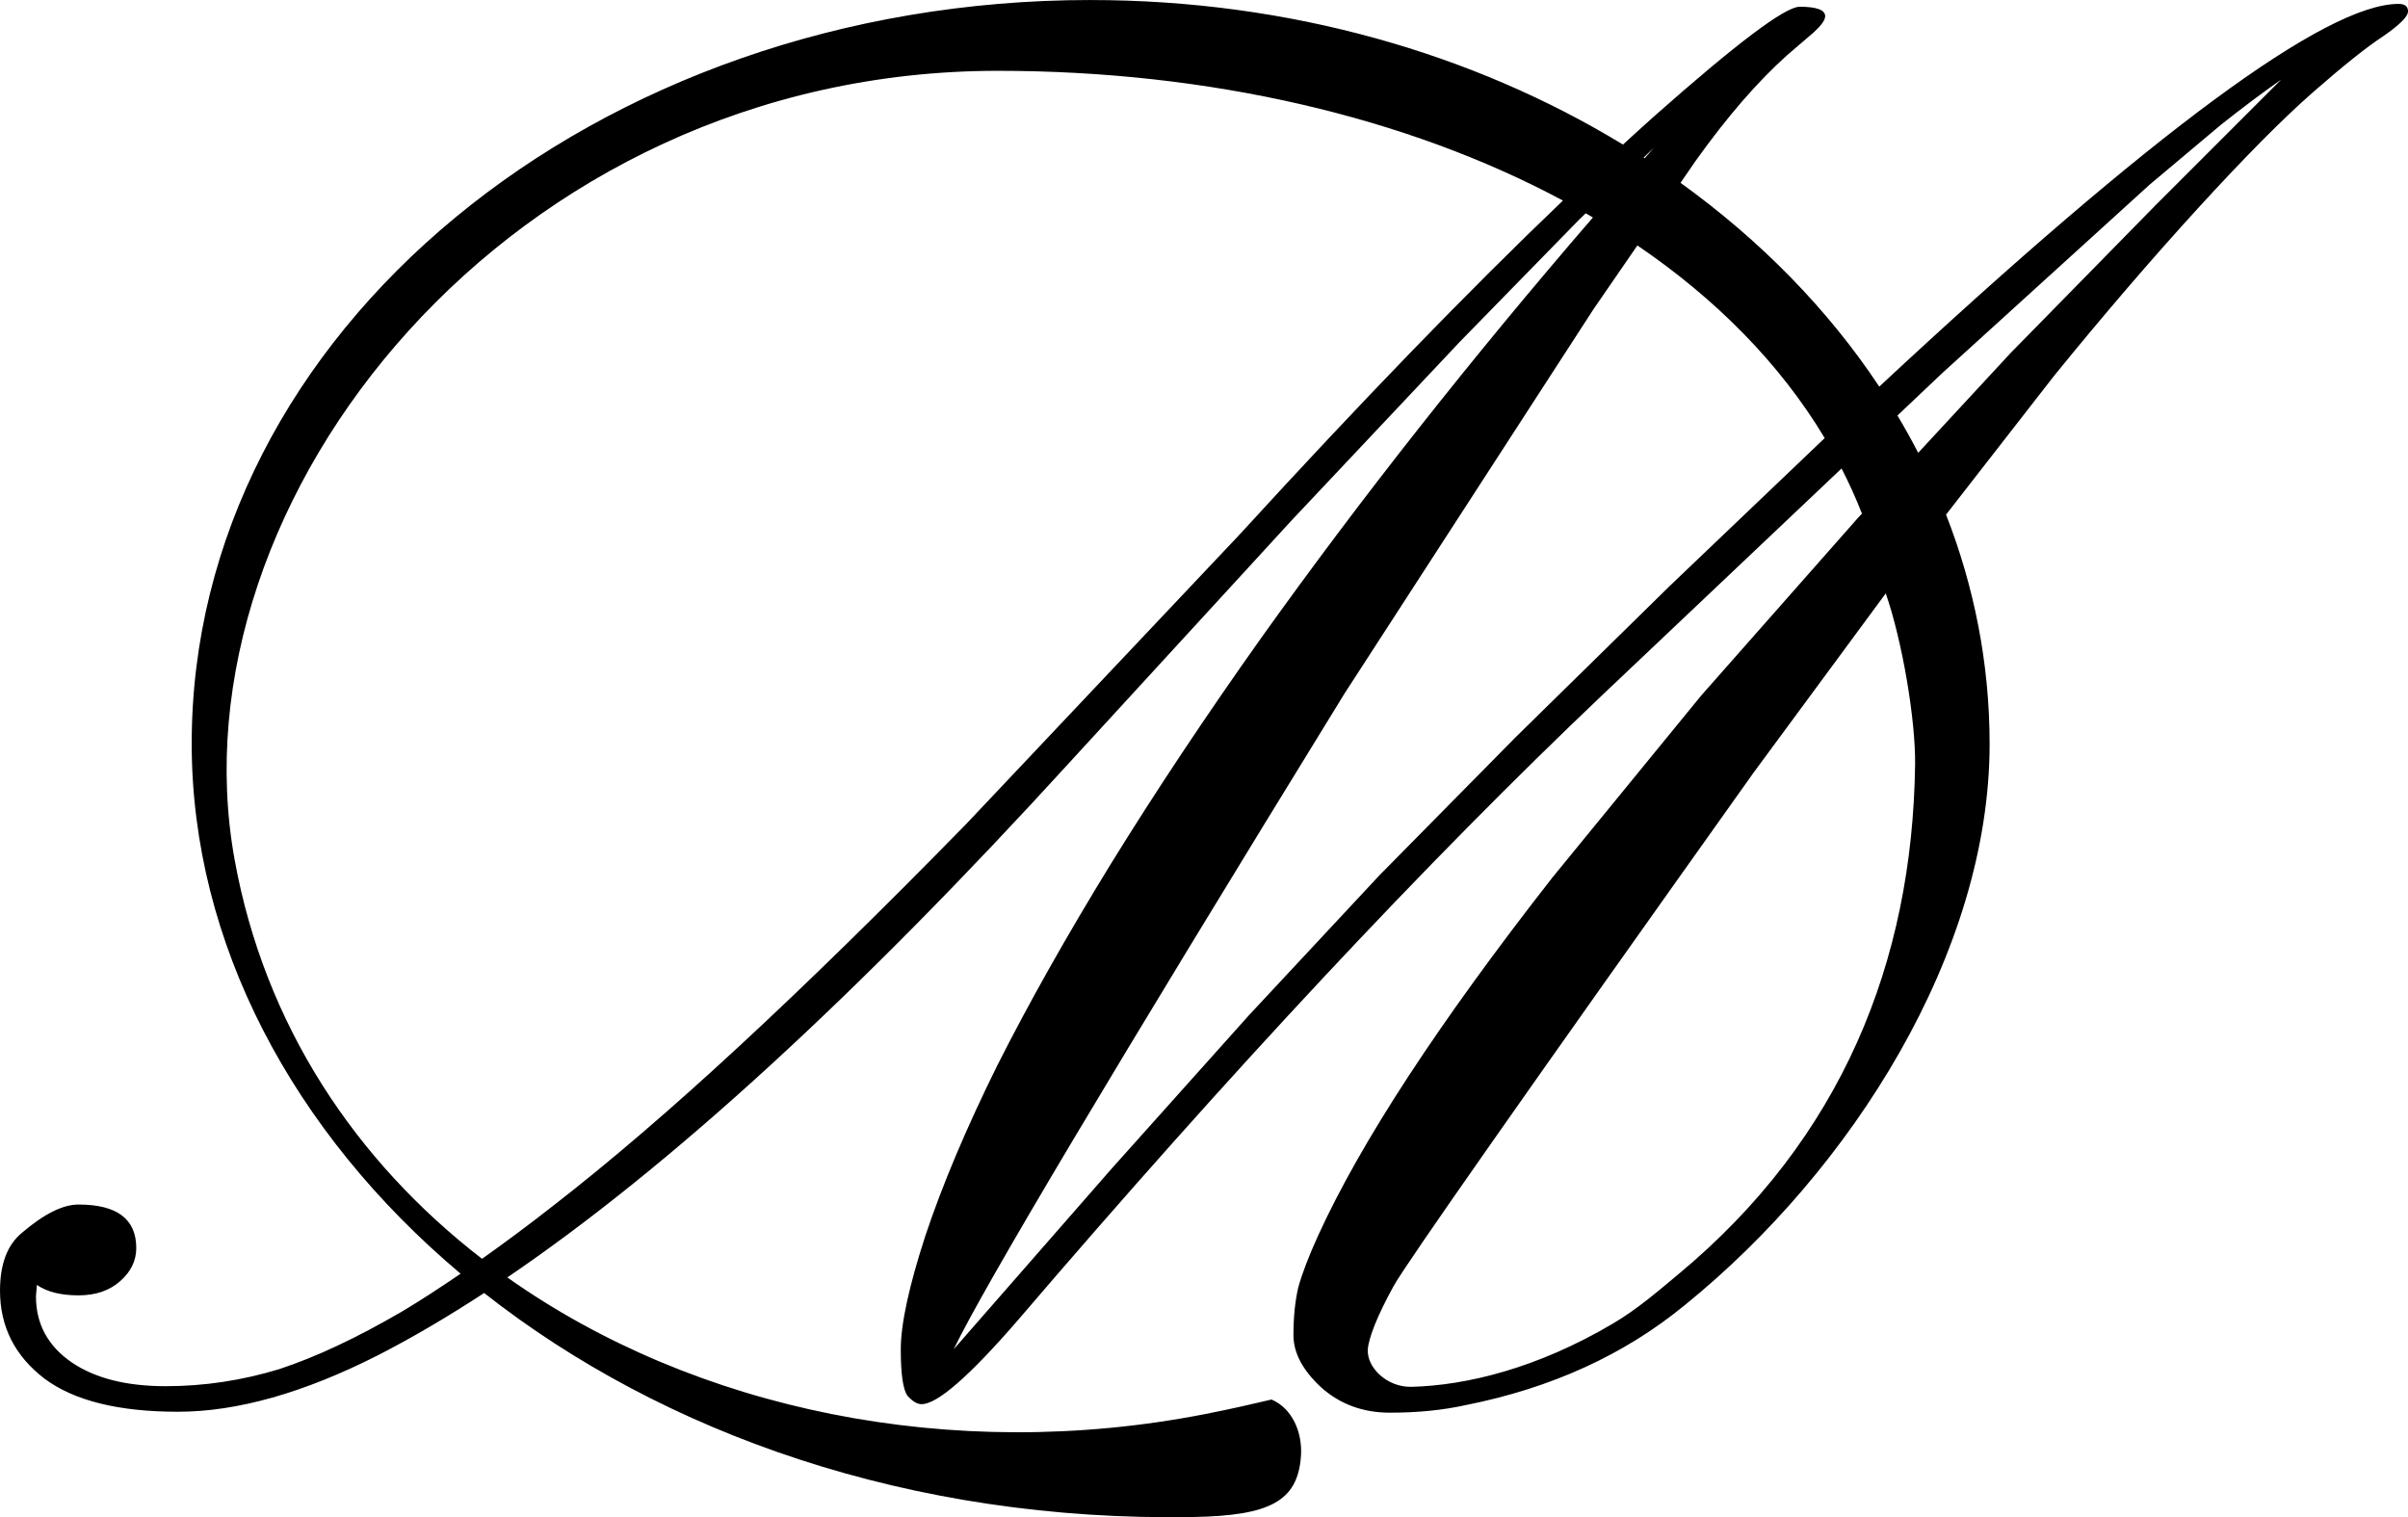 <?xml version="1.0" encoding="UTF-8" standalone="no"?>
<!-- Created with Inkscape (http://www.inkscape.org/) -->

<svg
   xmlns:dc="http://purl.org/dc/elements/1.1/"
   xmlns:cc="http://creativecommons.org/ns#"
   xmlns:rdf="http://www.w3.org/1999/02/22-rdf-syntax-ns#"
   xmlns:svg="http://www.w3.org/2000/svg"
   xmlns="http://www.w3.org/2000/svg"
   xmlns:sodipodi="http://sodipodi.sourceforge.net/DTD/sodipodi-0.dtd"
   xmlns:inkscape="http://www.inkscape.org/namespaces/inkscape"
   width="478.869"
   height="301.725"
   viewBox="0 0 126.701 79.831"
   version="1.1"
   id="svg8"
   inkscape:version="0.92.5 (2060ec1f9f, 2020-04-08)"
   sodipodi:docname="monogram.svg">
  <defs
     id="defs2" />
  <sodipodi:namedview
     id="base"
     pagecolor="#ffffff"
     bordercolor="#666666"
     borderopacity="1.0"
     inkscape:pageopacity="0.0"
     inkscape:pageshadow="2"
     inkscape:zoom="0.37457075"
     inkscape:cx="-655.727"
     inkscape:cy="22.018644"
     inkscape:document-units="mm"
     inkscape:current-layer="layer1"
     showgrid="false"
     fit-margin-top="0"
     units="px"
     fit-margin-left="0"
     fit-margin-right="0"
     fit-margin-bottom="0"
     inkscape:window-width="1600"
     inkscape:window-height="835"
     inkscape:window-x="0"
     inkscape:window-y="0"
     inkscape:window-maximized="1" />
  <g
     inkscape:label="Layer 1"
     inkscape:groupmode="layer"
     id="layer1"
     transform="translate(-75.99,2.895)">
    <g
       aria-label="M"
       style="font-style:normal;font-weight:normal;font-size:10.583px;line-height:1.25;font-family:sans-serif;letter-spacing:0px;word-spacing:0px;fill:#000000;fill-opacity:1;stroke:none;stroke-width:0.265"
       id="text817">
      <path
         style="color:#000000;font-style:normal;font-variant:normal;font-weight:normal;font-stretch:normal;font-size:medium;line-height:1.25;font-family:sans-serif;font-variant-ligatures:normal;font-variant-position:normal;font-variant-caps:normal;font-variant-numeric:normal;font-variant-alternates:normal;font-feature-settings:normal;text-indent:0;text-align:start;text-decoration:none;text-decoration-line:none;text-decoration-style:solid;text-decoration-color:#000000;letter-spacing:0px;word-spacing:0px;text-transform:none;writing-mode:lr-tb;direction:ltr;text-orientation:mixed;dominant-baseline:auto;baseline-shift:baseline;text-anchor:start;white-space:normal;shape-padding:0;clip-rule:nonzero;display:inline;overflow:visible;visibility:visible;opacity:1;isolation:auto;mix-blend-mode:normal;color-interpolation:sRGB;color-interpolation-filters:linearRGB;solid-color:#000000;solid-opacity:1;vector-effect:none;fill:#000000;fill-opacity:1;fill-rule:nonzero;stroke:none;stroke-width:0.898;stroke-linecap:butt;stroke-linejoin:miter;stroke-miterlimit:4;stroke-dasharray:none;stroke-dashoffset:0;stroke-opacity:1;color-rendering:auto;image-rendering:auto;shape-rendering:auto;text-rendering:auto;enable-background:accumulate"
         d="m 133.376,-2.895 c -26.075,-5e-6 -47.315,17.48 -47.299,39.145 0.007,10.46 5.301,20.422 14.148,27.874 -1.066,0.728 -2.099,1.403 -3.076,1.986 -2.39,1.394 -4.547,2.406 -6.472,3.037 -1.958,0.597 -3.95,0.896 -5.974,0.896 -2.058,0 -3.701,-0.415 -4.929,-1.245 -1.261,-0.863 -1.892,-2.025 -1.892,-3.485 l 0.05,-0.597 c 0.531,0.365 1.261,0.548 2.191,0.548 0.896,0 1.626,-0.249 2.191,-0.747 0.564,-0.498 0.846,-1.079 0.846,-1.742 0,-1.527 -1.012,-2.29 -3.037,-2.29 -0.83,0 -1.825,0.498 -2.987,1.494 -0.763,0.631 -1.145,1.643 -1.145,3.037 0,1.892 0.78,3.435 2.34,4.63 1.56,1.162 3.9,1.742 7.02,1.742 3.12,0 6.638,-0.996 10.554,-2.987 1.782,-0.915 3.637,-2.006 5.559,-3.261 9.396,7.393 22.444,12.051 37.319,11.786 4.024,-0.071 5.487,-0.83 5.659,-3.194 0.091,-1.248 -0.454,-2.524 -1.549,-2.987 -1.021,0.239 -2.042,0.481 -3.5,0.766 -13.313,2.604 -26.84,-0.212 -36.709,-7.191 8.545,-5.806 18.428,-14.857 29.662,-27.184 l 11.6,-12.645 8.862,-9.409 6.273,-6.422 0.344,-0.332 c 0.126,0.073 0.253,0.145 0.379,0.219 -6.365,7.373 -12.184,14.745 -17.45,22.118 -2.921,4.115 -5.559,8.082 -7.916,11.898 -2.323,3.784 -4.315,7.318 -5.974,10.604 -1.626,3.286 -2.887,6.273 -3.784,8.961 -0.863,2.655 -1.294,4.647 -1.294,5.974 0,1.294 0.116,2.108 0.348,2.439 0.266,0.299 0.514,0.448 0.747,0.448 0.83,0 2.522,-1.477 5.078,-4.431 11.218,-13.11 21.474,-24.079 30.767,-32.907 l 12.562,-11.897 c 0.396,0.773 0.754,1.565 1.072,2.375 l -0.243,0.262 -8.214,9.31 -7.816,9.559 c -5.974,7.634 -10.09,13.923 -12.346,18.868 -0.498,1.095 -0.846,2.008 -1.045,2.738 -0.166,0.73 -0.249,1.56 -0.249,2.489 0,0.929 0.481,1.842 1.444,2.738 0.996,0.896 2.207,1.344 3.634,1.344 1.46,0 2.788,-0.133 3.983,-0.398 4.514,-0.896 8.364,-2.655 11.55,-5.277 8.755,-7.098 16.019,-18.543 16.019,-29.512 -1e-5,-4.214 -0.807,-8.268 -2.292,-12.067 l 5.689,-7.309 c 2.589,-3.186 5.111,-6.123 7.567,-8.812 2.456,-2.688 4.481,-4.729 6.074,-6.123 1.593,-1.394 2.821,-2.373 3.684,-2.937 0.863,-0.597 1.294,-1.029 1.294,-1.294 0,-0.266 -0.166,-0.398 -0.498,-0.398 -3.81,0 -12.928,6.726 -27.323,20.138 -2.701,-4.073 -6.257,-7.697 -10.458,-10.723 l 0.791,-1.15 c 1.659,-2.323 3.269,-4.182 4.829,-5.576 l 1.394,-1.195 c 0.398,-0.365 0.597,-0.647 0.597,-0.846 0,-0.332 -0.448,-0.498 -1.344,-0.498 -0.763,0 -3.319,1.925 -7.667,5.775 -0.529,0.47 -1.08,0.976 -1.628,1.477 -7.847,-4.779 -17.535,-7.605 -28.009,-7.605 z m -4.878,3.726 c 11.06,0 21.49,2.408 29.728,6.827 C 153.258,12.404 147.586,18.263 141.208,25.237 l -14.388,15.234 c -4.348,4.447 -8.314,8.331 -11.898,11.649 -3.584,3.319 -6.854,6.123 -9.807,8.414 -1.31,1.027 -2.558,1.953 -3.761,2.807 C 94.697,58.2 89.911,51.056 88.332,42.324 84.914,23.429 102.823,0.83 128.498,0.831 Z m 67.522,0.46 -6.621,6.621 -7.617,7.766 -4.863,5.253 c -0.342,-0.664 -0.707,-1.319 -1.091,-1.963 l 2.37,-2.244 10.903,-9.907 3.734,-3.136 c 1.128,-0.896 2.191,-1.693 3.186,-2.39 z m -33.007,3.584 c -0.165,0.186 -0.324,0.371 -0.488,0.557 -0.018,-0.012 -0.036,-0.024 -0.054,-0.035 z m -0.869,5.144 c 4.124,2.805 7.497,6.205 9.856,10.136 l -8.141,7.769 -8.115,7.965 -7.169,7.268 -6.87,7.368 -7.219,8.065 -8.314,9.509 c 1.56,-3.253 8.414,-14.753 20.561,-34.5 l 13.093,-20.212 z m 13.068,18.308 c 0.874,2.516 1.576,6.673 1.544,9.02 -0.142,10.381 -3.868,19.673 -12.462,26.811 -1.065,0.885 -2.141,1.825 -3.435,2.589 -3.983,2.356 -7.709,3.254 -10.595,3.329 -1.288,0.034 -2.37,-1.016 -2.303,-1.974 0.042,-0.596 0.499,-1.777 1.362,-3.337 0.664,-1.195 6.97,-10.189 18.918,-26.983 z"
         id="path822"
         inkscape:connector-curvature="0"
         sodipodi:nodetypes="sscccscccsssscscsccsscccccccccccccscscccccccccscsccscccscsscccccssccsscccsccssccccccccccccccccccccccccccsscccccc" />
    </g>
  </g>
</svg>
